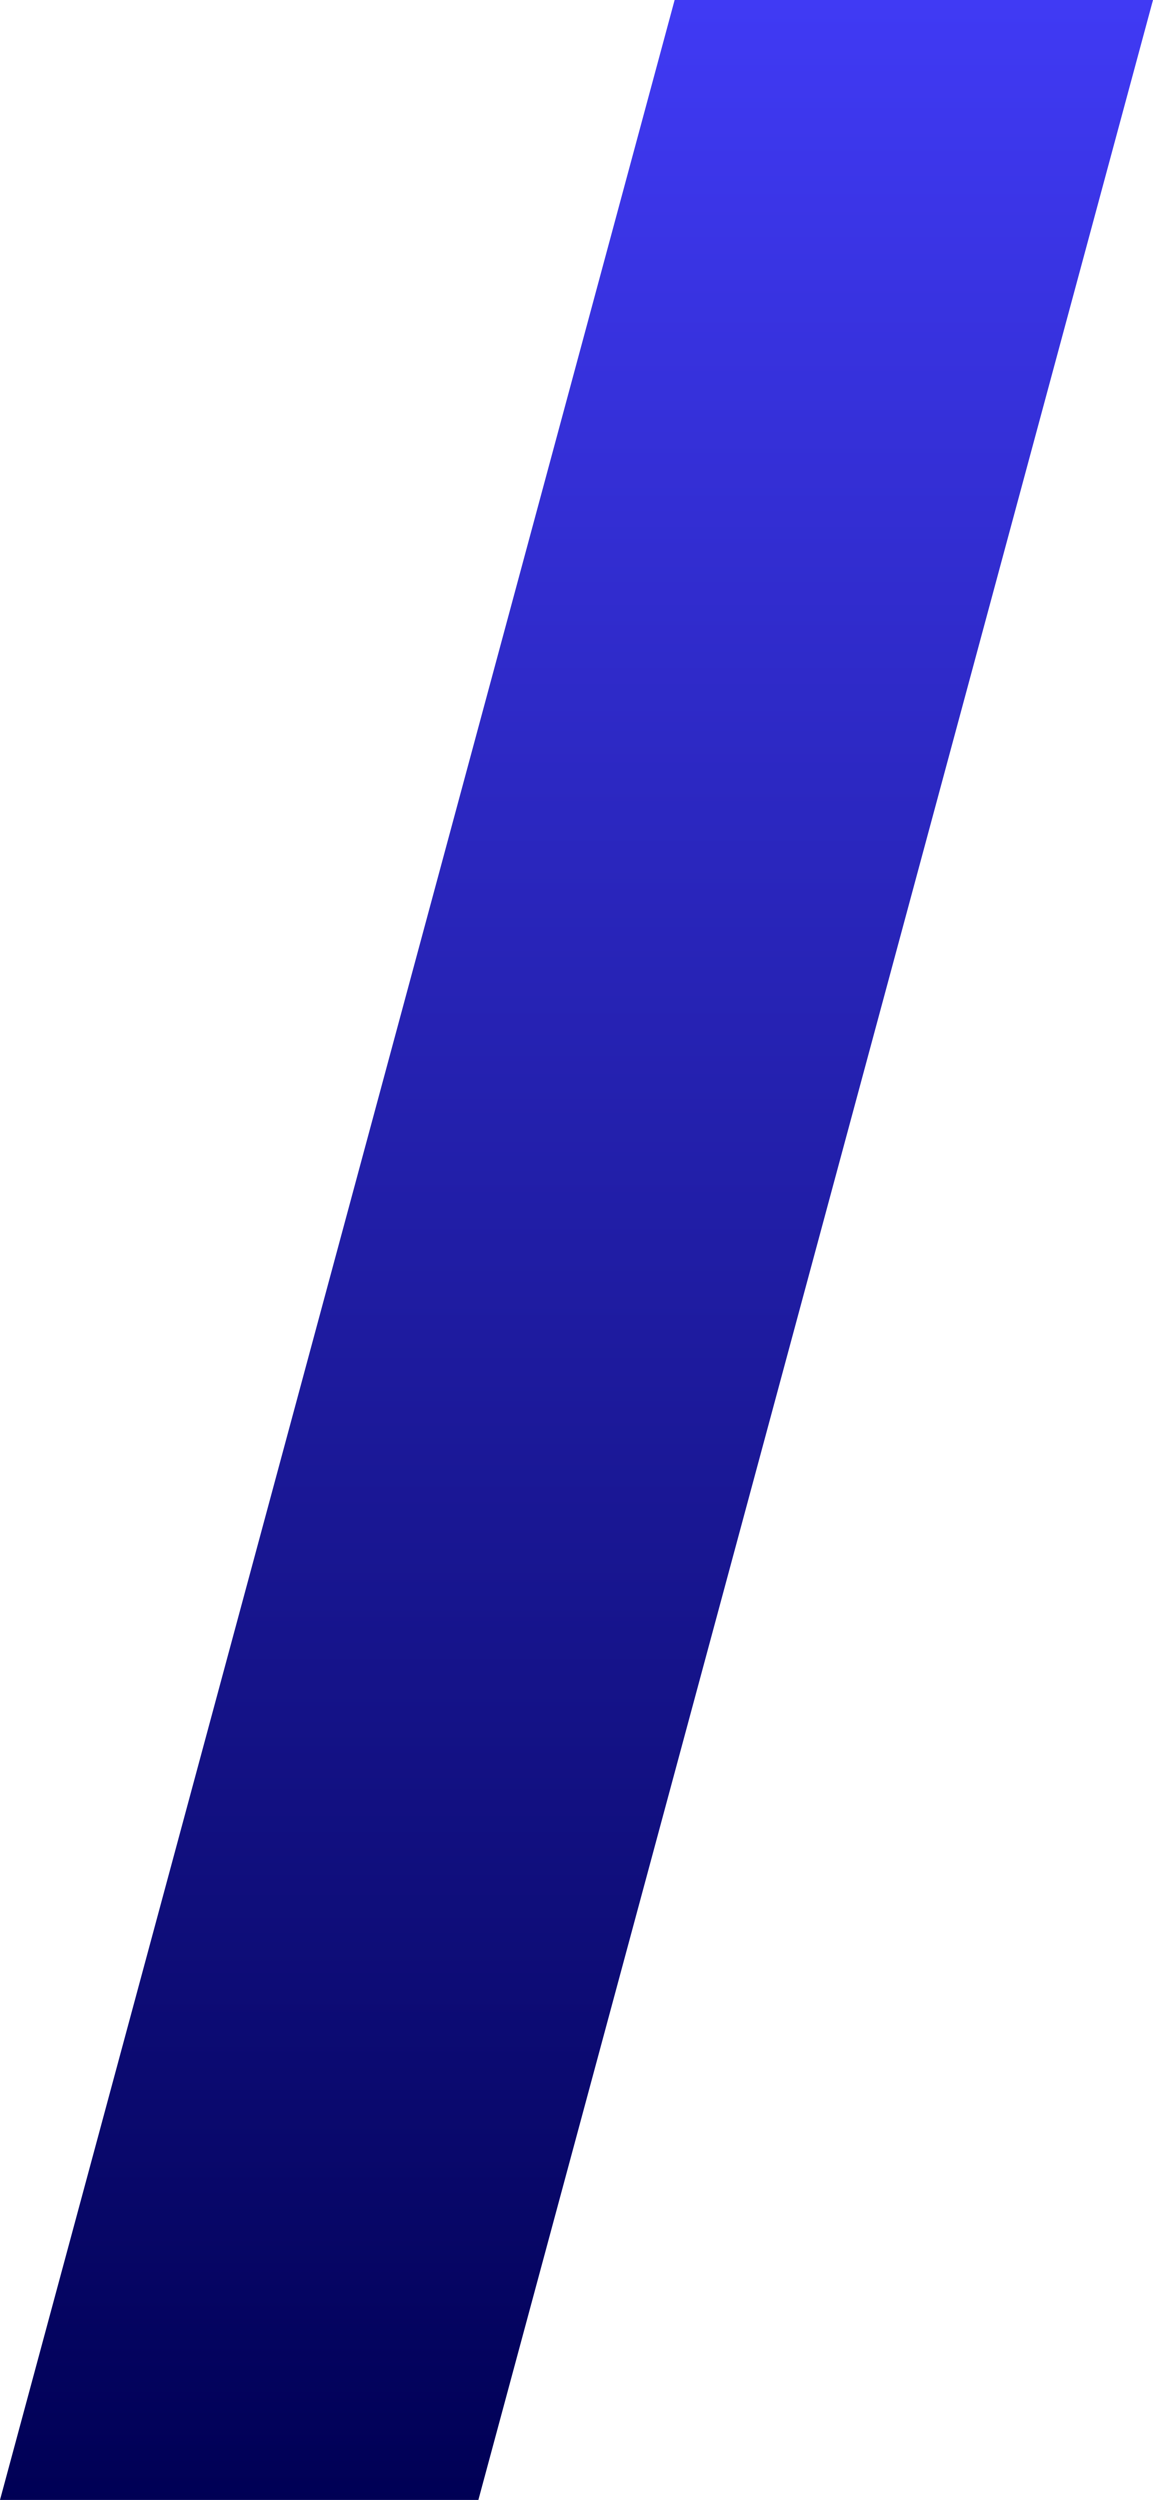 <svg width="191" height="414" viewBox="0 0 191 414" fill="none" xmlns="http://www.w3.org/2000/svg">
<path d="M191 0L79.245 414H0L111.755 0H191Z" fill="url(#paint0_linear_150_782)"/>
<defs>
<linearGradient id="paint0_linear_150_782" x1="95.5" y1="0" x2="95.5" y2="414" gradientUnits="userSpaceOnUse">
<stop stop-color="#403AF4"/>
<stop offset="1" stop-color="#000055"/>
</linearGradient>
</defs>
</svg>

